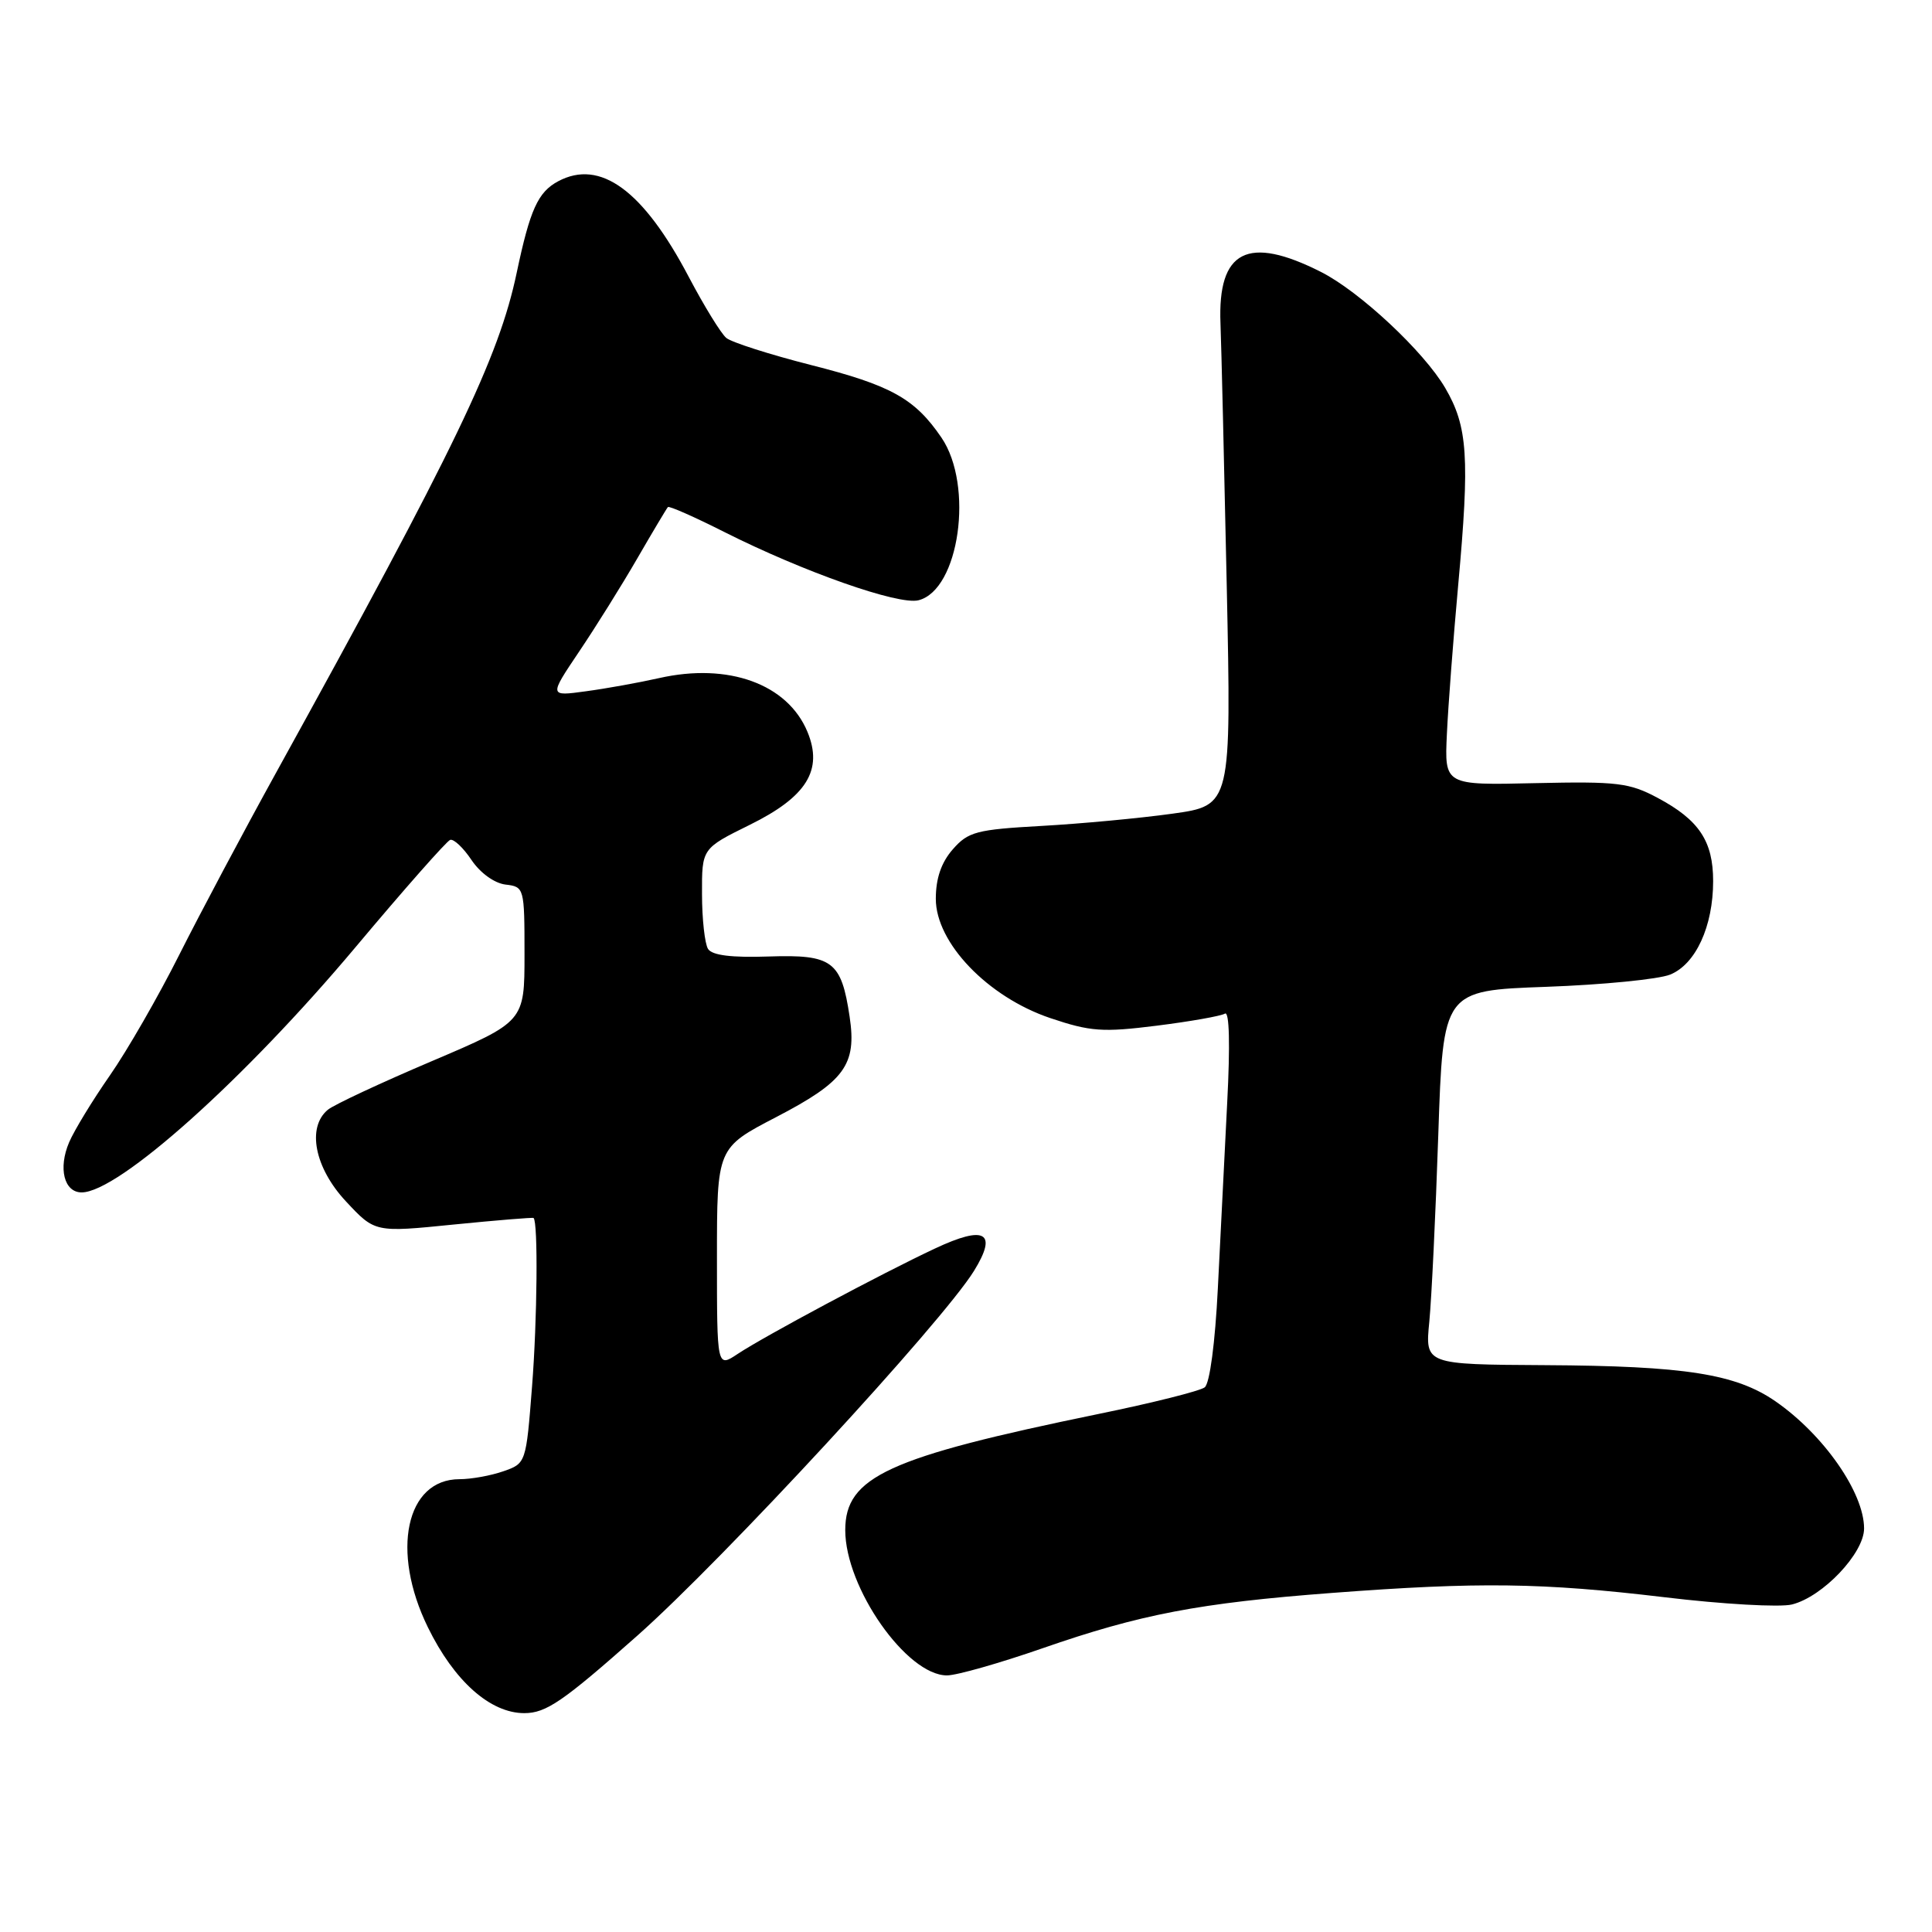 <?xml version="1.0" encoding="UTF-8" standalone="no"?>
<!DOCTYPE svg PUBLIC "-//W3C//DTD SVG 1.1//EN" "http://www.w3.org/Graphics/SVG/1.1/DTD/svg11.dtd" >
<svg xmlns="http://www.w3.org/2000/svg" xmlns:xlink="http://www.w3.org/1999/xlink" version="1.1" viewBox="0 0 256 256">
 <g >
 <path fill="currentColor"
d=" M 84.43 216.75 C 95.89 206.59 124.85 175.21 129.06 168.40 C 132.22 163.28 130.54 162.31 123.90 165.43 C 116.93 168.69 101.29 177.05 97.75 179.40 C 95.00 181.23 95.00 181.23 95.00 166.67 C 95.00 152.10 95.00 152.10 102.85 148.02 C 111.93 143.30 113.54 141.09 112.58 134.72 C 111.48 127.34 110.30 126.46 101.88 126.74 C 96.94 126.91 94.36 126.59 93.82 125.74 C 93.39 125.06 93.02 121.78 93.02 118.46 C 93.00 112.43 93.00 112.43 99.34 109.30 C 106.89 105.58 109.09 102.04 106.99 96.97 C 104.36 90.63 96.51 87.78 87.34 89.85 C 84.68 90.45 80.31 91.24 77.62 91.60 C 72.75 92.27 72.75 92.27 76.71 86.38 C 78.89 83.15 82.37 77.58 84.44 74.00 C 86.51 70.42 88.34 67.36 88.50 67.19 C 88.66 67.01 92.03 68.50 95.99 70.50 C 106.50 75.79 119.05 80.20 121.70 79.54 C 127.11 78.18 129.07 64.34 124.75 57.99 C 121.22 52.81 118.09 51.06 107.43 48.36 C 101.98 46.97 96.94 45.36 96.24 44.78 C 95.54 44.20 93.31 40.57 91.28 36.72 C 85.24 25.22 79.54 21.04 73.96 24.02 C 71.28 25.45 70.23 27.78 68.47 36.12 C 66.10 47.40 60.39 59.26 36.52 102.50 C 32.27 110.20 26.53 121.00 23.76 126.50 C 21.00 132.00 16.86 139.20 14.56 142.50 C 12.26 145.80 9.83 149.79 9.16 151.36 C 7.69 154.80 8.49 158.00 10.82 158.00 C 15.70 157.99 32.41 143.02 47.09 125.53 C 53.53 117.85 59.19 111.44 59.65 111.29 C 60.12 111.13 61.39 112.33 62.48 113.96 C 63.63 115.67 65.51 117.03 66.98 117.21 C 69.46 117.50 69.50 117.63 69.50 126.44 C 69.50 135.38 69.50 135.38 57.19 140.62 C 50.42 143.50 44.23 146.39 43.44 147.05 C 40.63 149.38 41.69 154.75 45.84 159.19 C 49.68 163.31 49.68 163.31 60.09 162.26 C 65.81 161.69 70.59 161.30 70.70 161.39 C 71.31 161.92 71.19 174.90 70.50 183.70 C 69.71 193.87 69.69 193.91 66.70 194.95 C 65.05 195.53 62.44 196.00 60.89 196.00 C 53.79 196.00 51.75 205.54 56.70 215.63 C 60.18 222.75 64.96 227.00 69.47 227.00 C 72.36 227.00 74.59 225.47 84.43 216.75 Z  M 138.12 218.41 C 151.09 213.90 158.92 212.40 176.51 211.07 C 195.95 209.60 204.33 209.71 220.54 211.64 C 228.27 212.57 235.88 213.00 237.45 212.60 C 241.53 211.58 247.00 205.81 247.00 202.53 C 247.00 197.79 241.65 190.11 235.27 185.69 C 230.01 182.05 223.30 180.99 204.71 180.89 C 188.83 180.80 188.83 180.80 189.39 175.15 C 189.69 172.04 190.23 160.89 190.58 150.37 C 191.22 131.25 191.22 131.25 204.86 130.76 C 212.36 130.49 219.76 129.76 221.30 129.14 C 224.69 127.77 227.00 122.75 227.00 116.75 C 227.00 111.46 225.13 108.65 219.68 105.74 C 215.91 103.72 214.32 103.53 203.45 103.77 C 191.40 104.05 191.40 104.05 191.72 97.27 C 191.89 93.55 192.57 84.65 193.22 77.50 C 194.76 60.60 194.49 56.52 191.50 51.41 C 188.66 46.56 180.18 38.64 175.05 36.04 C 165.33 31.12 161.34 33.16 161.72 42.85 C 161.84 45.96 162.21 61.60 162.55 77.62 C 163.16 106.73 163.16 106.73 155.33 107.82 C 151.02 108.42 143.22 109.15 138.00 109.44 C 129.38 109.92 128.29 110.21 126.25 112.54 C 124.72 114.29 124.00 116.39 124.00 119.10 C 124.00 124.93 130.88 132.10 139.16 134.90 C 144.48 136.69 146.09 136.81 153.26 135.91 C 157.72 135.35 161.79 134.63 162.31 134.31 C 162.90 133.94 163.01 138.42 162.61 146.11 C 162.26 152.93 161.70 164.00 161.37 170.73 C 161.01 177.93 160.30 183.31 159.63 183.83 C 159.01 184.31 152.65 185.91 145.50 187.37 C 117.65 193.10 112.00 195.69 112.00 202.75 C 112.00 210.38 120.14 222.00 125.48 222.00 C 126.76 222.00 132.45 220.38 138.12 218.41 Z "/>
</g>
</svg>